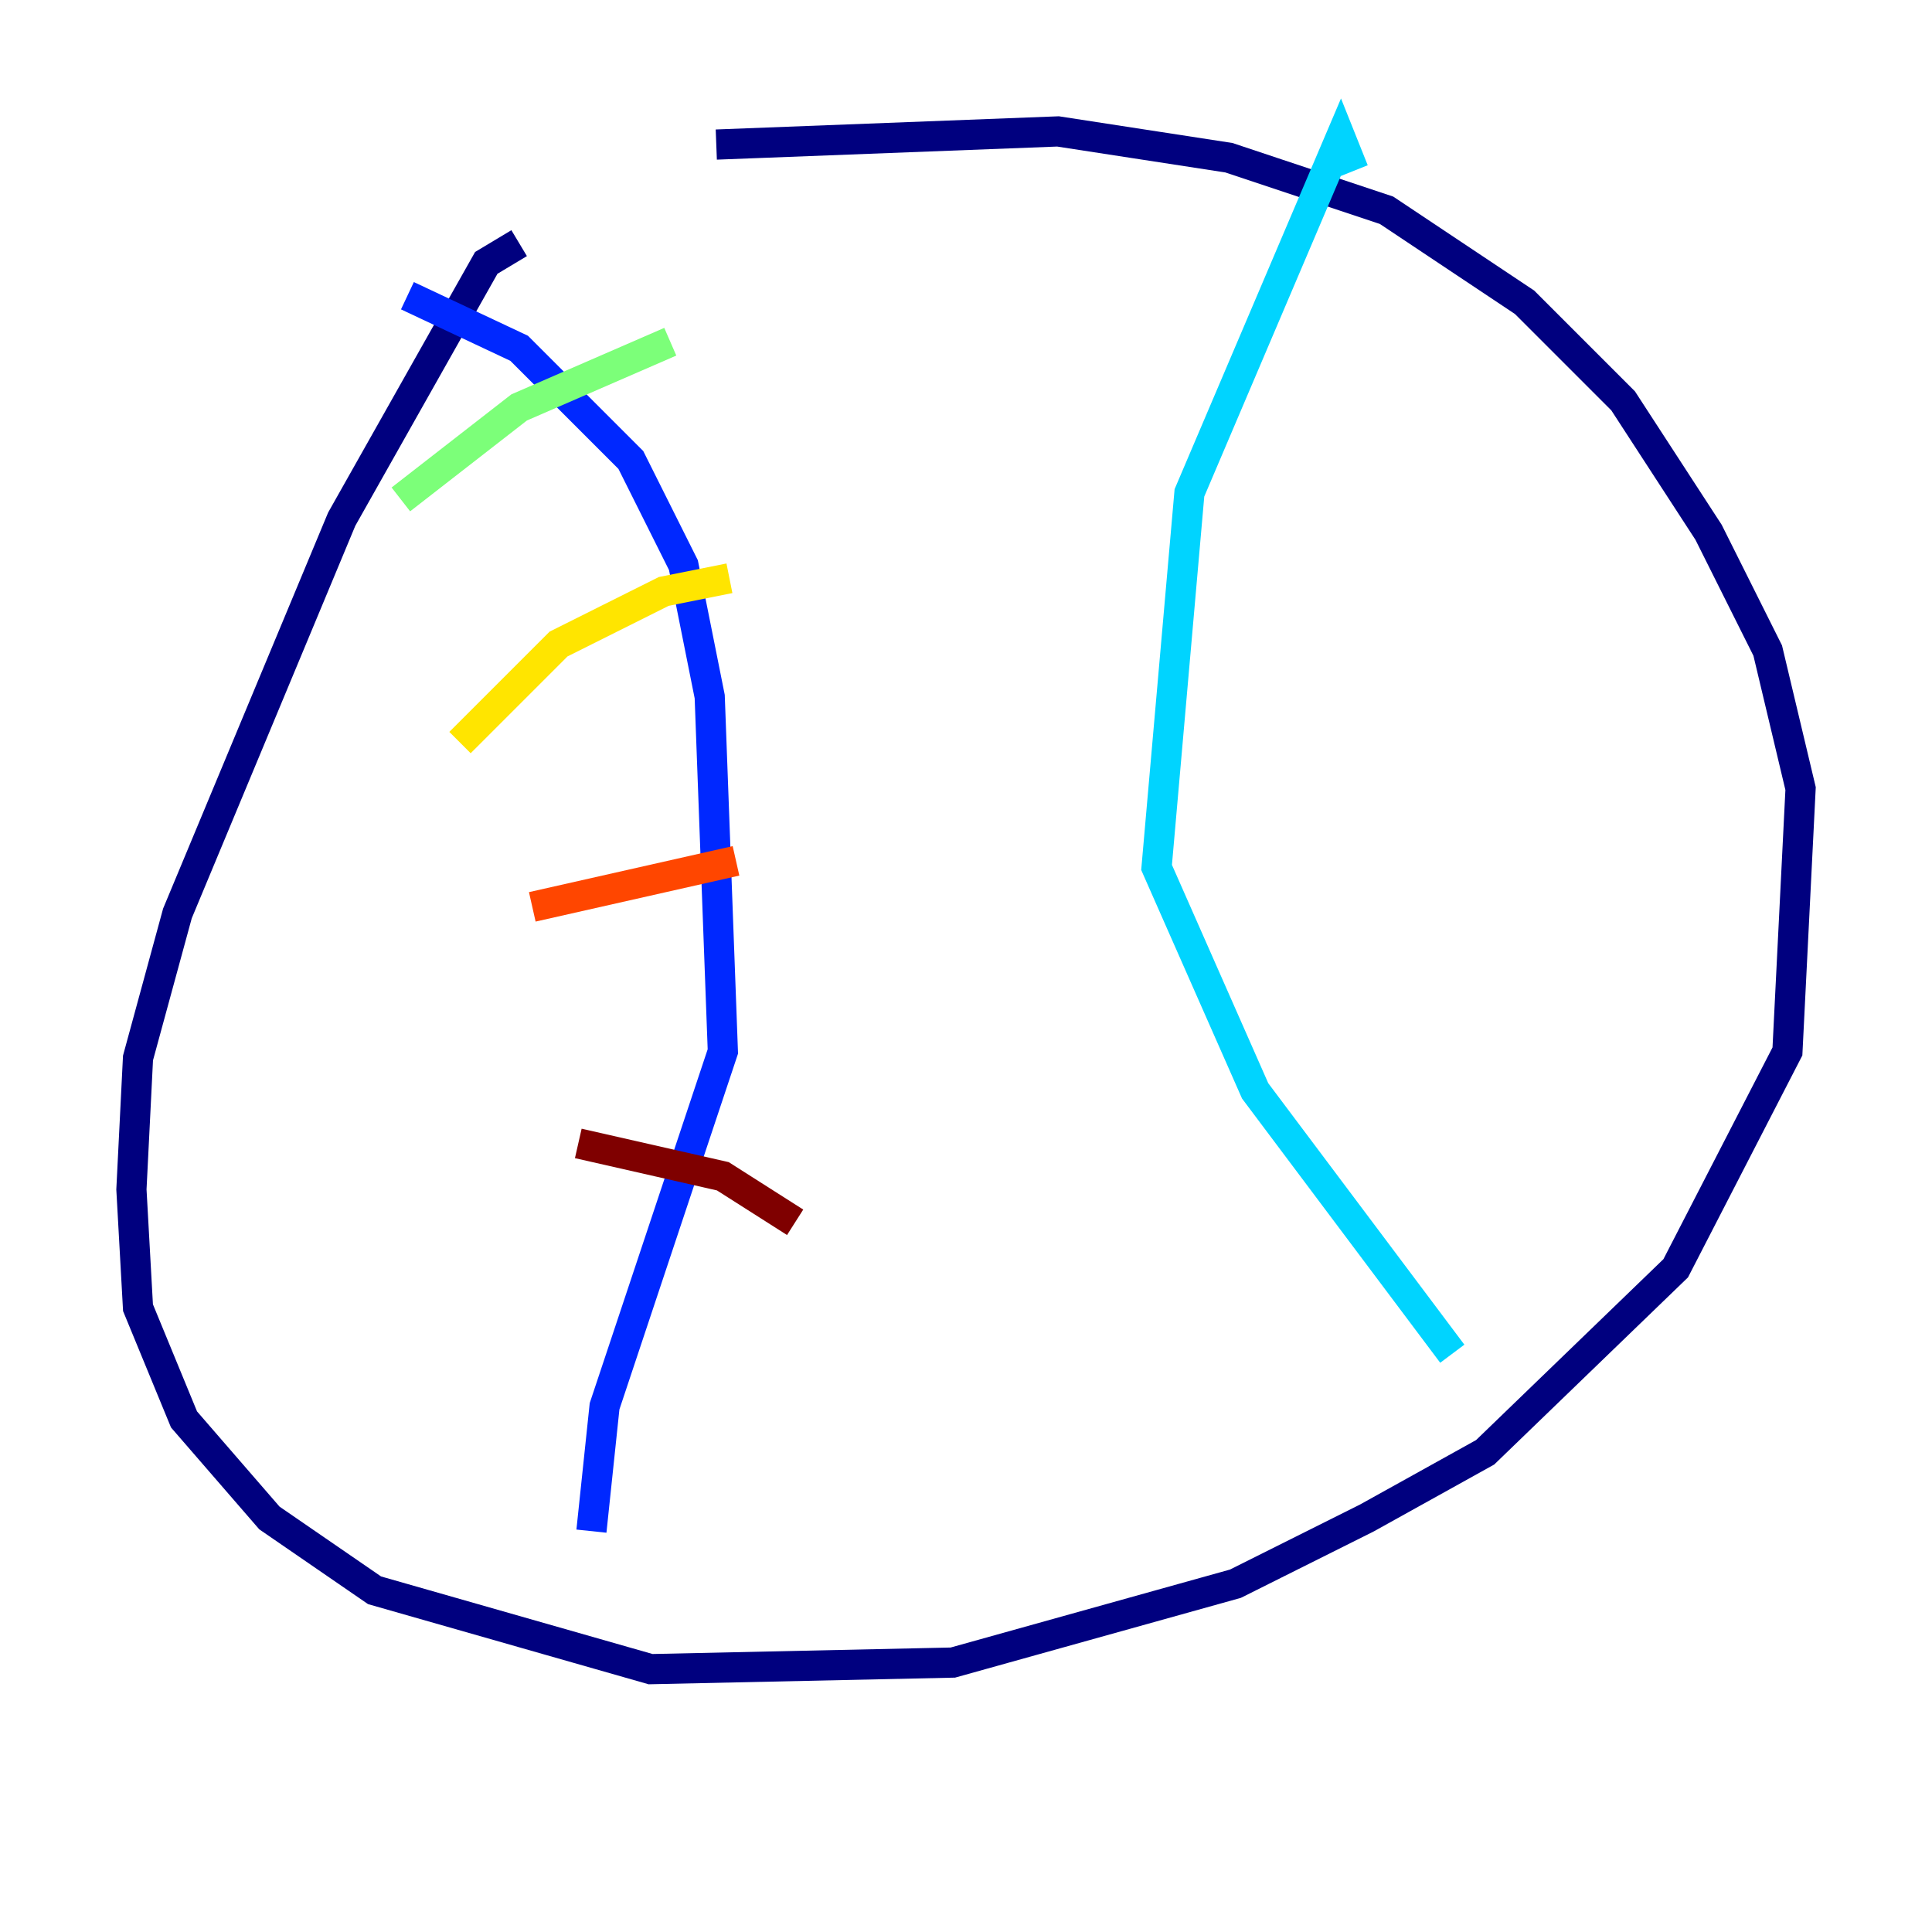 <?xml version="1.0" encoding="utf-8" ?>
<svg baseProfile="tiny" height="128" version="1.2" viewBox="0,0,128,128" width="128" xmlns="http://www.w3.org/2000/svg" xmlns:ev="http://www.w3.org/2001/xml-events" xmlns:xlink="http://www.w3.org/1999/xlink"><defs /><polyline fill="none" points="34.395,16.109 32.218,17.415 22.64,34.395 11.755,60.517 9.143,70.095 8.707,78.803 9.143,86.639 12.191,94.041 17.85,100.571 24.816,105.361 43.102,110.585 63.129,110.15 81.85,104.925 90.558,100.571 98.395,96.218 111.02,84.027 118.422,69.66 119.293,52.245 117.116,43.102 113.197,35.265 107.537,26.558 101.007,20.027 91.864,13.932 81.415,10.449 70.095,8.707 47.456,9.578" stroke="#00007f" stroke-width="2" /><polyline fill="none" points="26.993,19.592 34.395,23.075 41.796,30.476 45.279,37.442 47.02,46.15 47.891,69.66 40.054,93.17 39.184,101.442" stroke="#0028ff" stroke-width="2" /><polyline fill="none" points="89.687,11.32 88.816,9.143 78.803,32.653 76.626,57.469 83.156,72.272 96.218,89.687" stroke="#00d4ff" stroke-width="2" /><polyline fill="none" points="26.558,33.088 34.395,26.993 44.408,22.64" stroke="#7cff79" stroke-width="2" /><polyline fill="none" points="30.476,49.197 37.007,42.667 43.973,39.184 48.327,38.313" stroke="#ffe500" stroke-width="2" /><polyline fill="none" points="35.265,60.082 48.762,57.034" stroke="#ff4600" stroke-width="2" /><polyline fill="none" points="38.313,75.755 47.891,77.932 52.68,80.98" stroke="#7f0000" stroke-width="2" /></svg>